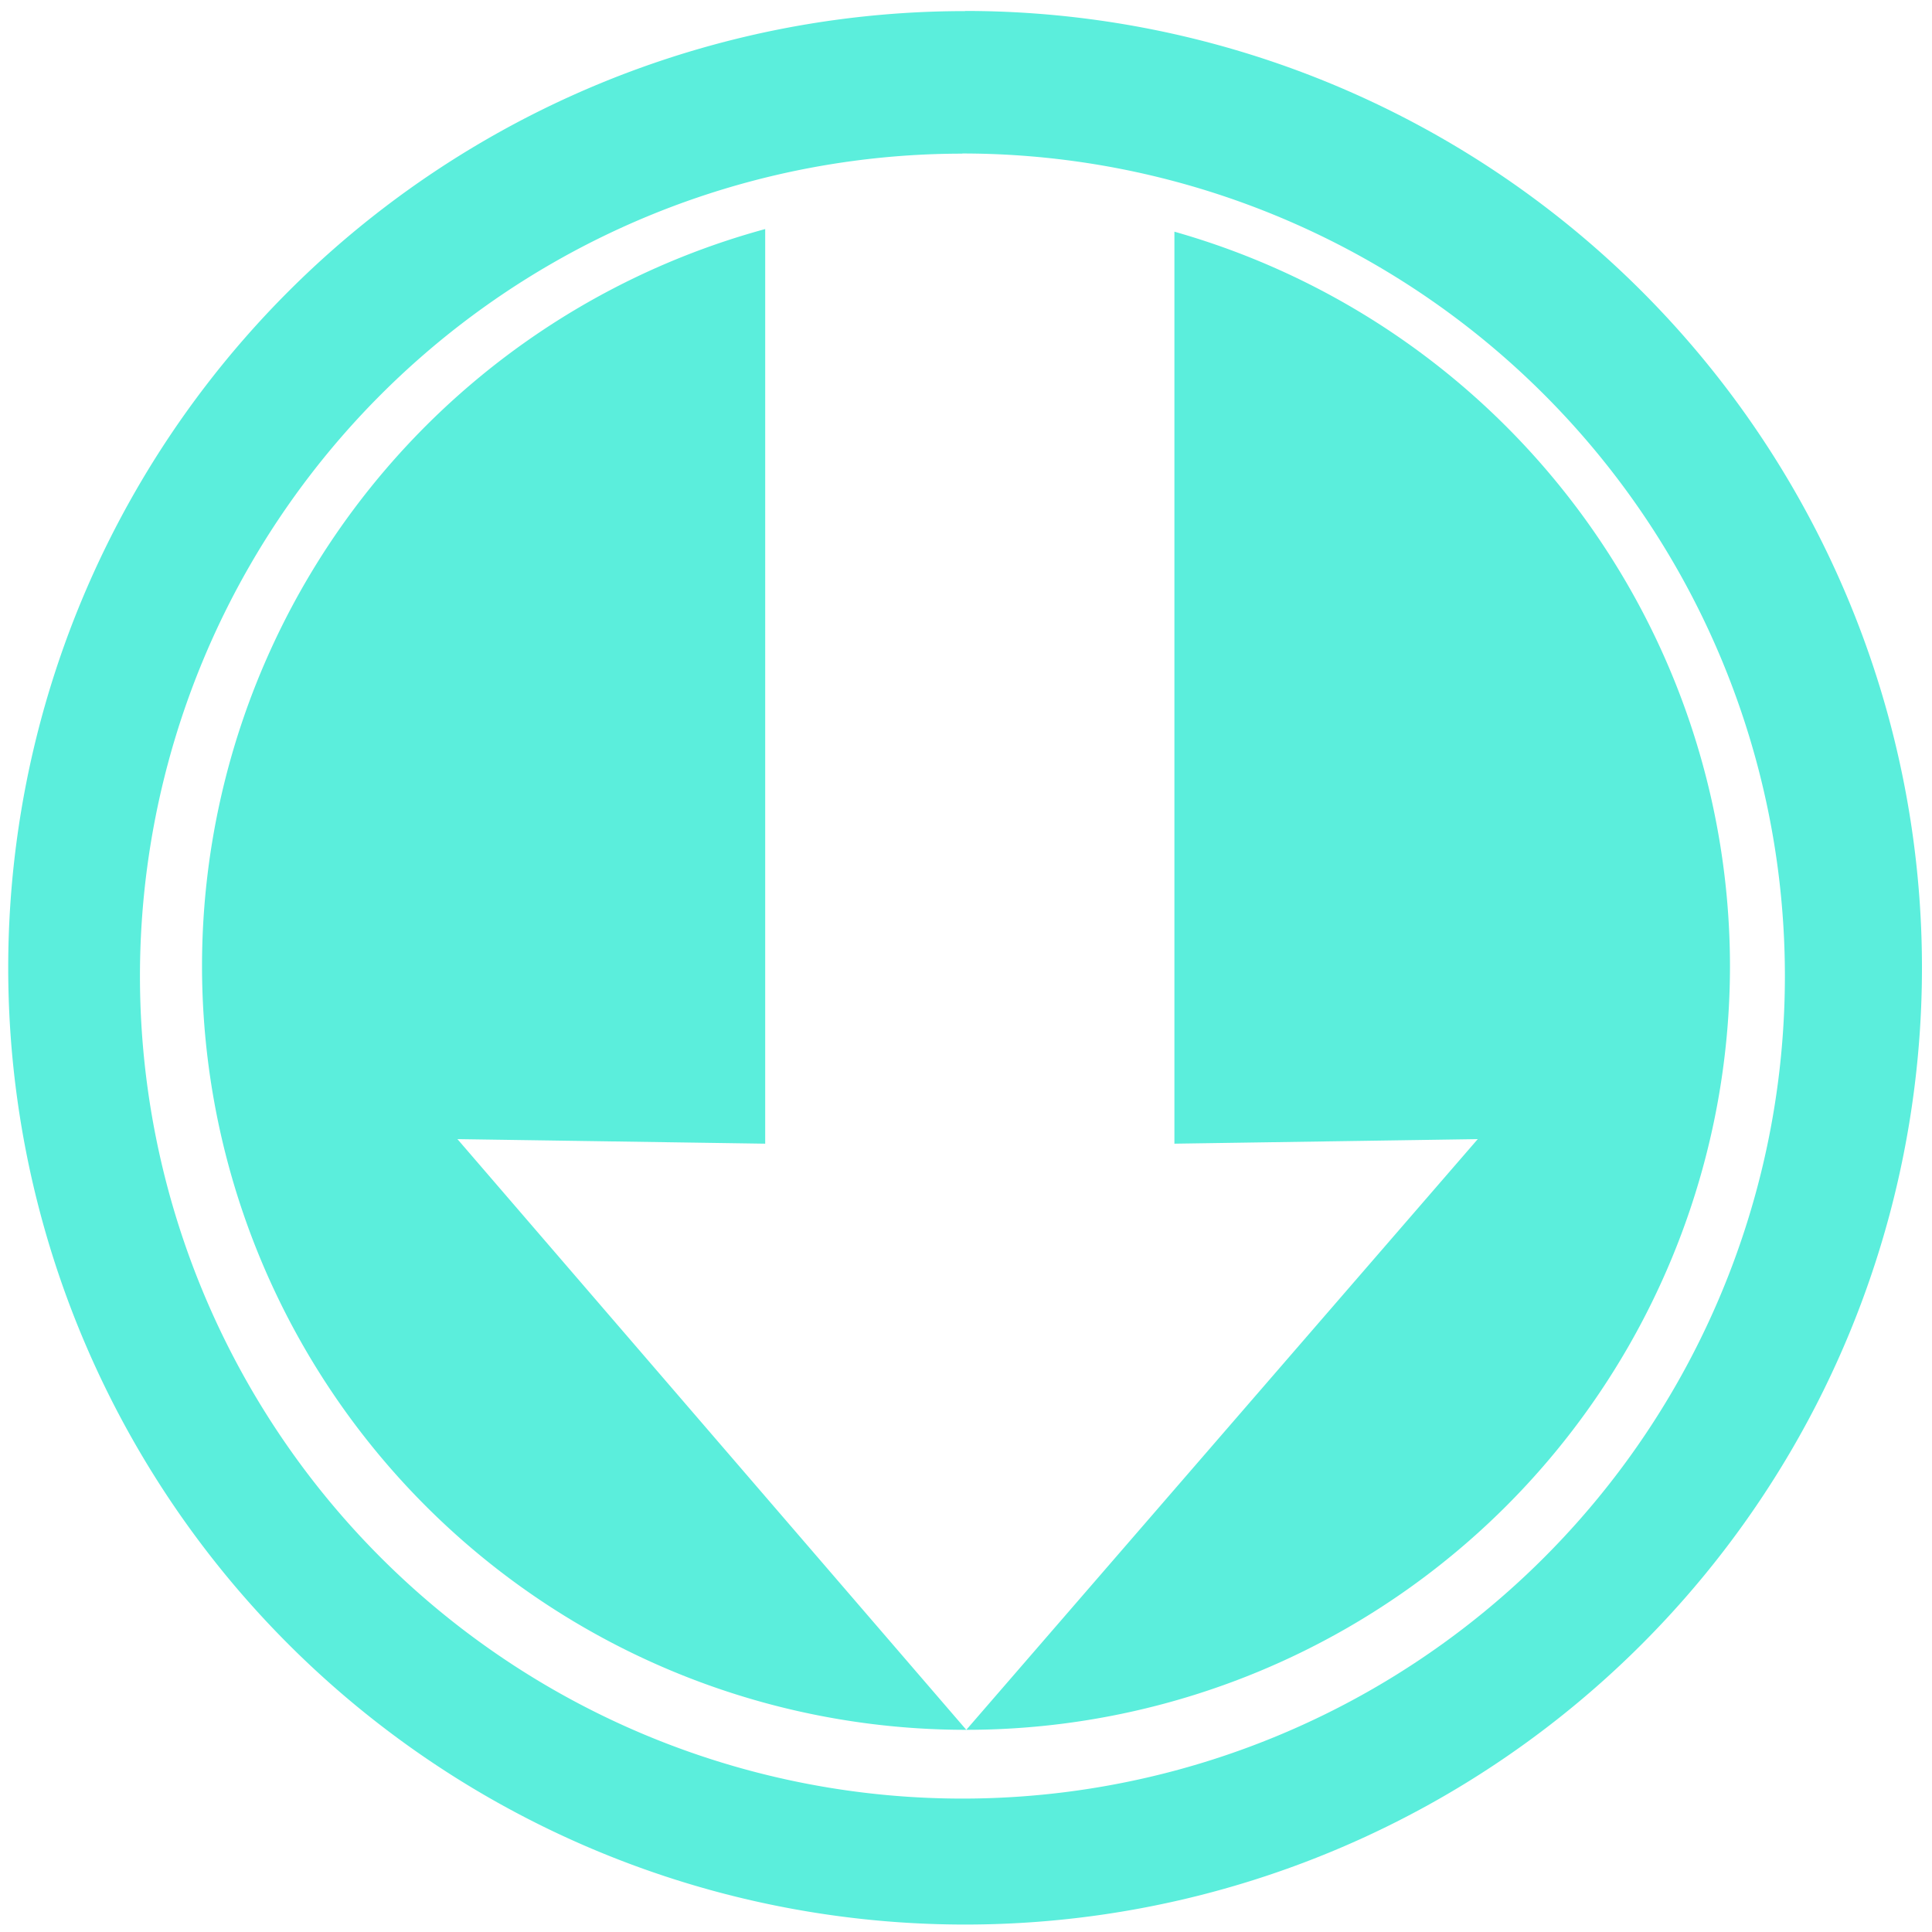 <svg xmlns="http://www.w3.org/2000/svg" width="48" height="48" viewBox="0 0 12.7 12.7"><path fill="#5beedc" d="M6.344.073a6.29 6.29 0 0 0-6.29 6.29 6.29 6.29 0 0 0 6.29 6.288 6.29 6.29 0 0 0 6.29-6.289 6.29 6.29 0 0 0-6.29-6.29zm-.018.936a5.407 5.407 0 0 1 5.407 5.407 5.407 5.407 0 0 1-5.407 5.407A5.407 5.407 0 0 1 .92 6.416 5.407 5.407 0 0 1 6.326 1.01zm-1.297.497A5.022 5.022 0 0 0 1.328 6.35a5.022 5.022 0 0 0 5.023 5.021 5.022 5.022 0 0 0 5.021-5.021A5.022 5.022 0 0 0 7.72 1.523v5.995l1.994-.03-3.362 3.883-3.345-3.883 2.023.03V1.506z"/></svg>
